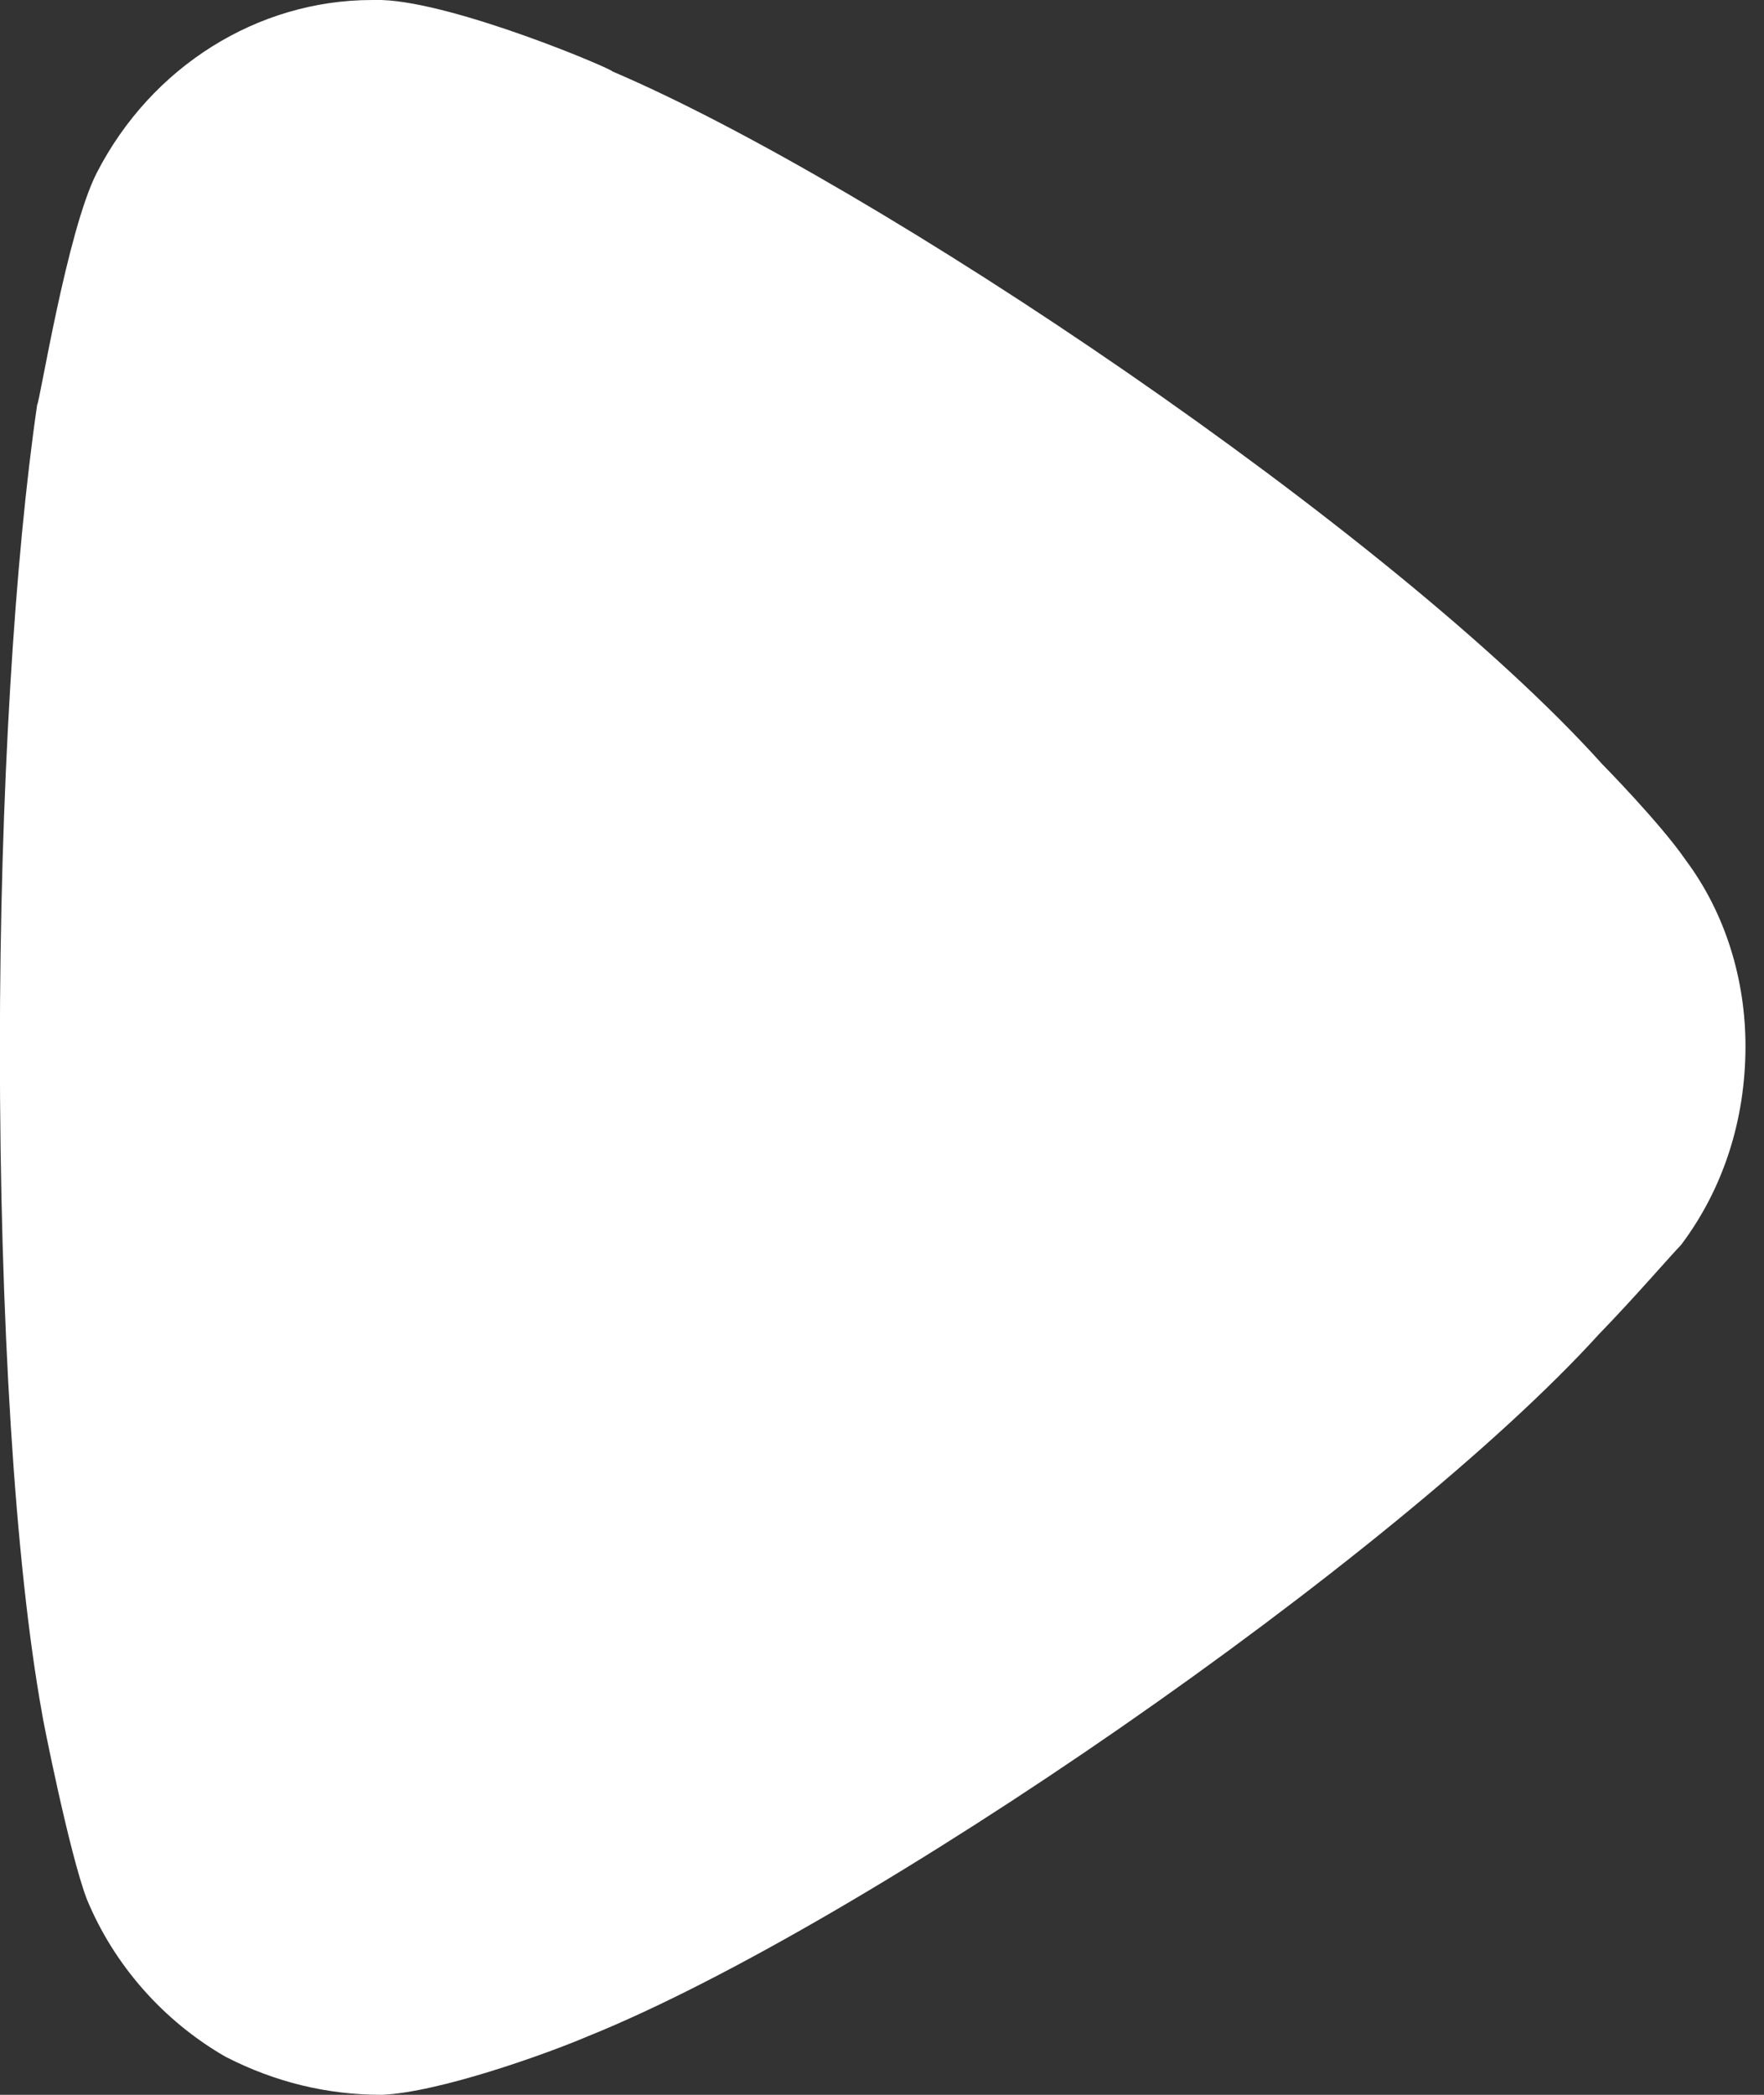 <svg width="16" height="19" viewBox="0 0 16 19" fill="none" xmlns="http://www.w3.org/2000/svg">
<rect x="0" y="0" width="16" height="19" fill="#333333" stroke="none"/>
<path d="M15.248 11.291C15.158 11.383 14.82 11.775 14.506 12.098C12.661 14.13 7.848 17.455 5.33 18.47C4.947 18.633 3.98 18.978 3.463 19C2.968 19 2.496 18.886 2.046 18.655C1.484 18.332 1.034 17.824 0.787 17.224C0.628 16.807 0.381 15.561 0.381 15.539C0.135 14.176 -0.001 11.96 -0.001 9.513C-0.001 7.18 0.135 5.056 0.337 3.672C0.36 3.65 0.607 2.101 0.876 1.571C1.372 0.602 2.339 9.92677e-05 3.374 9.93582e-05L3.463 9.9366e-05C4.137 0.024 5.555 0.626 5.555 0.648C7.938 1.664 12.639 4.826 14.529 6.927C14.529 6.927 15.061 7.467 15.292 7.804C15.653 8.289 15.832 8.889 15.832 9.489C15.832 10.159 15.63 10.783 15.248 11.291Z" fill="white"/>
</svg>
